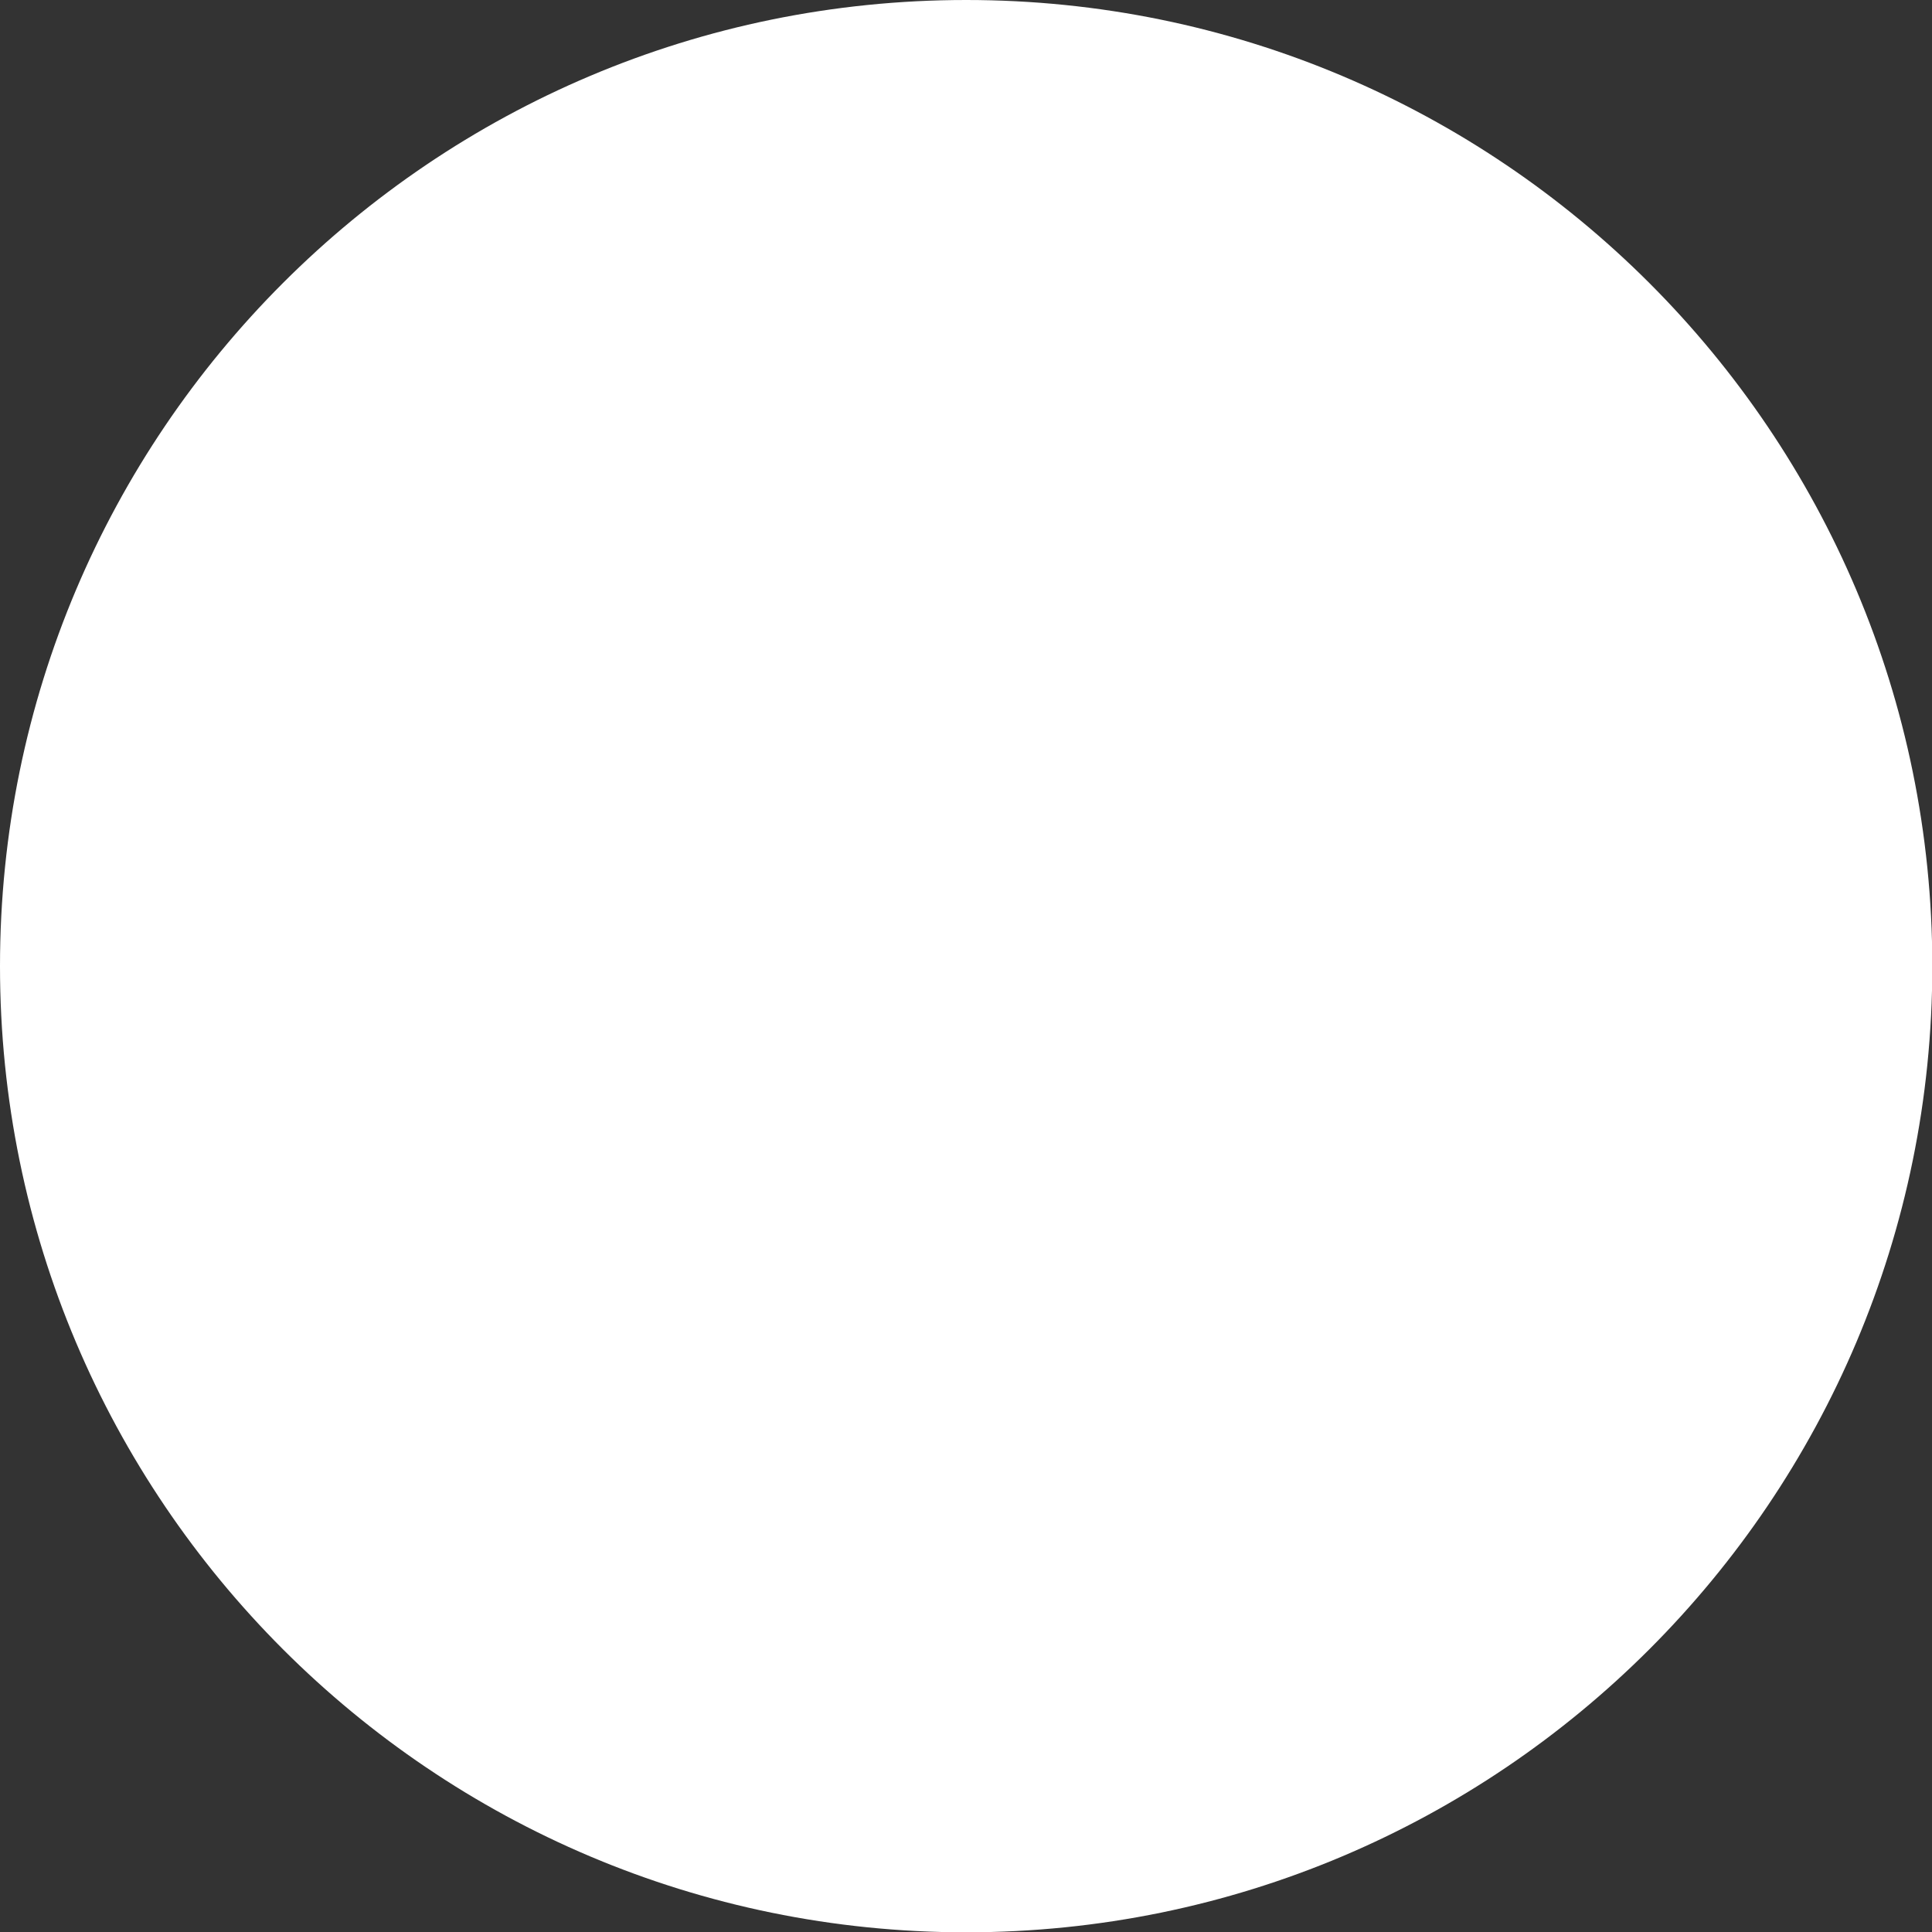 <svg version="1.1" xmlns="http://www.w3.org/2000/svg" xmlns:xlink="http://www.w3.org/1999/xlink" width="6.333" height="6.333" viewBox="0,0,6.333,6.333"><rect x="0" y="0" width="6.333" height="6.333" fill="#333333" stroke="none"/><g transform="translate(-236.833,-176.833)"><g data-paper-data="{&quot;isPaintingLayer&quot;:true}" fill="#ffffff" fill-rule="nonzero" stroke="none" stroke-width="0" stroke-linecap="butt" stroke-linejoin="miter" stroke-miterlimit="10" stroke-dasharray="" stroke-dashoffset="0" style="mix-blend-mode: normal"><path d="M236.833,180c0,-1.749 1.418,-3.167 3.167,-3.167c1.749,0 3.167,1.418 3.167,3.167c0,1.749 -1.418,3.167 -3.167,3.167c-1.749,0 -3.167,-1.418 -3.167,-3.167z"/></g></g></svg>